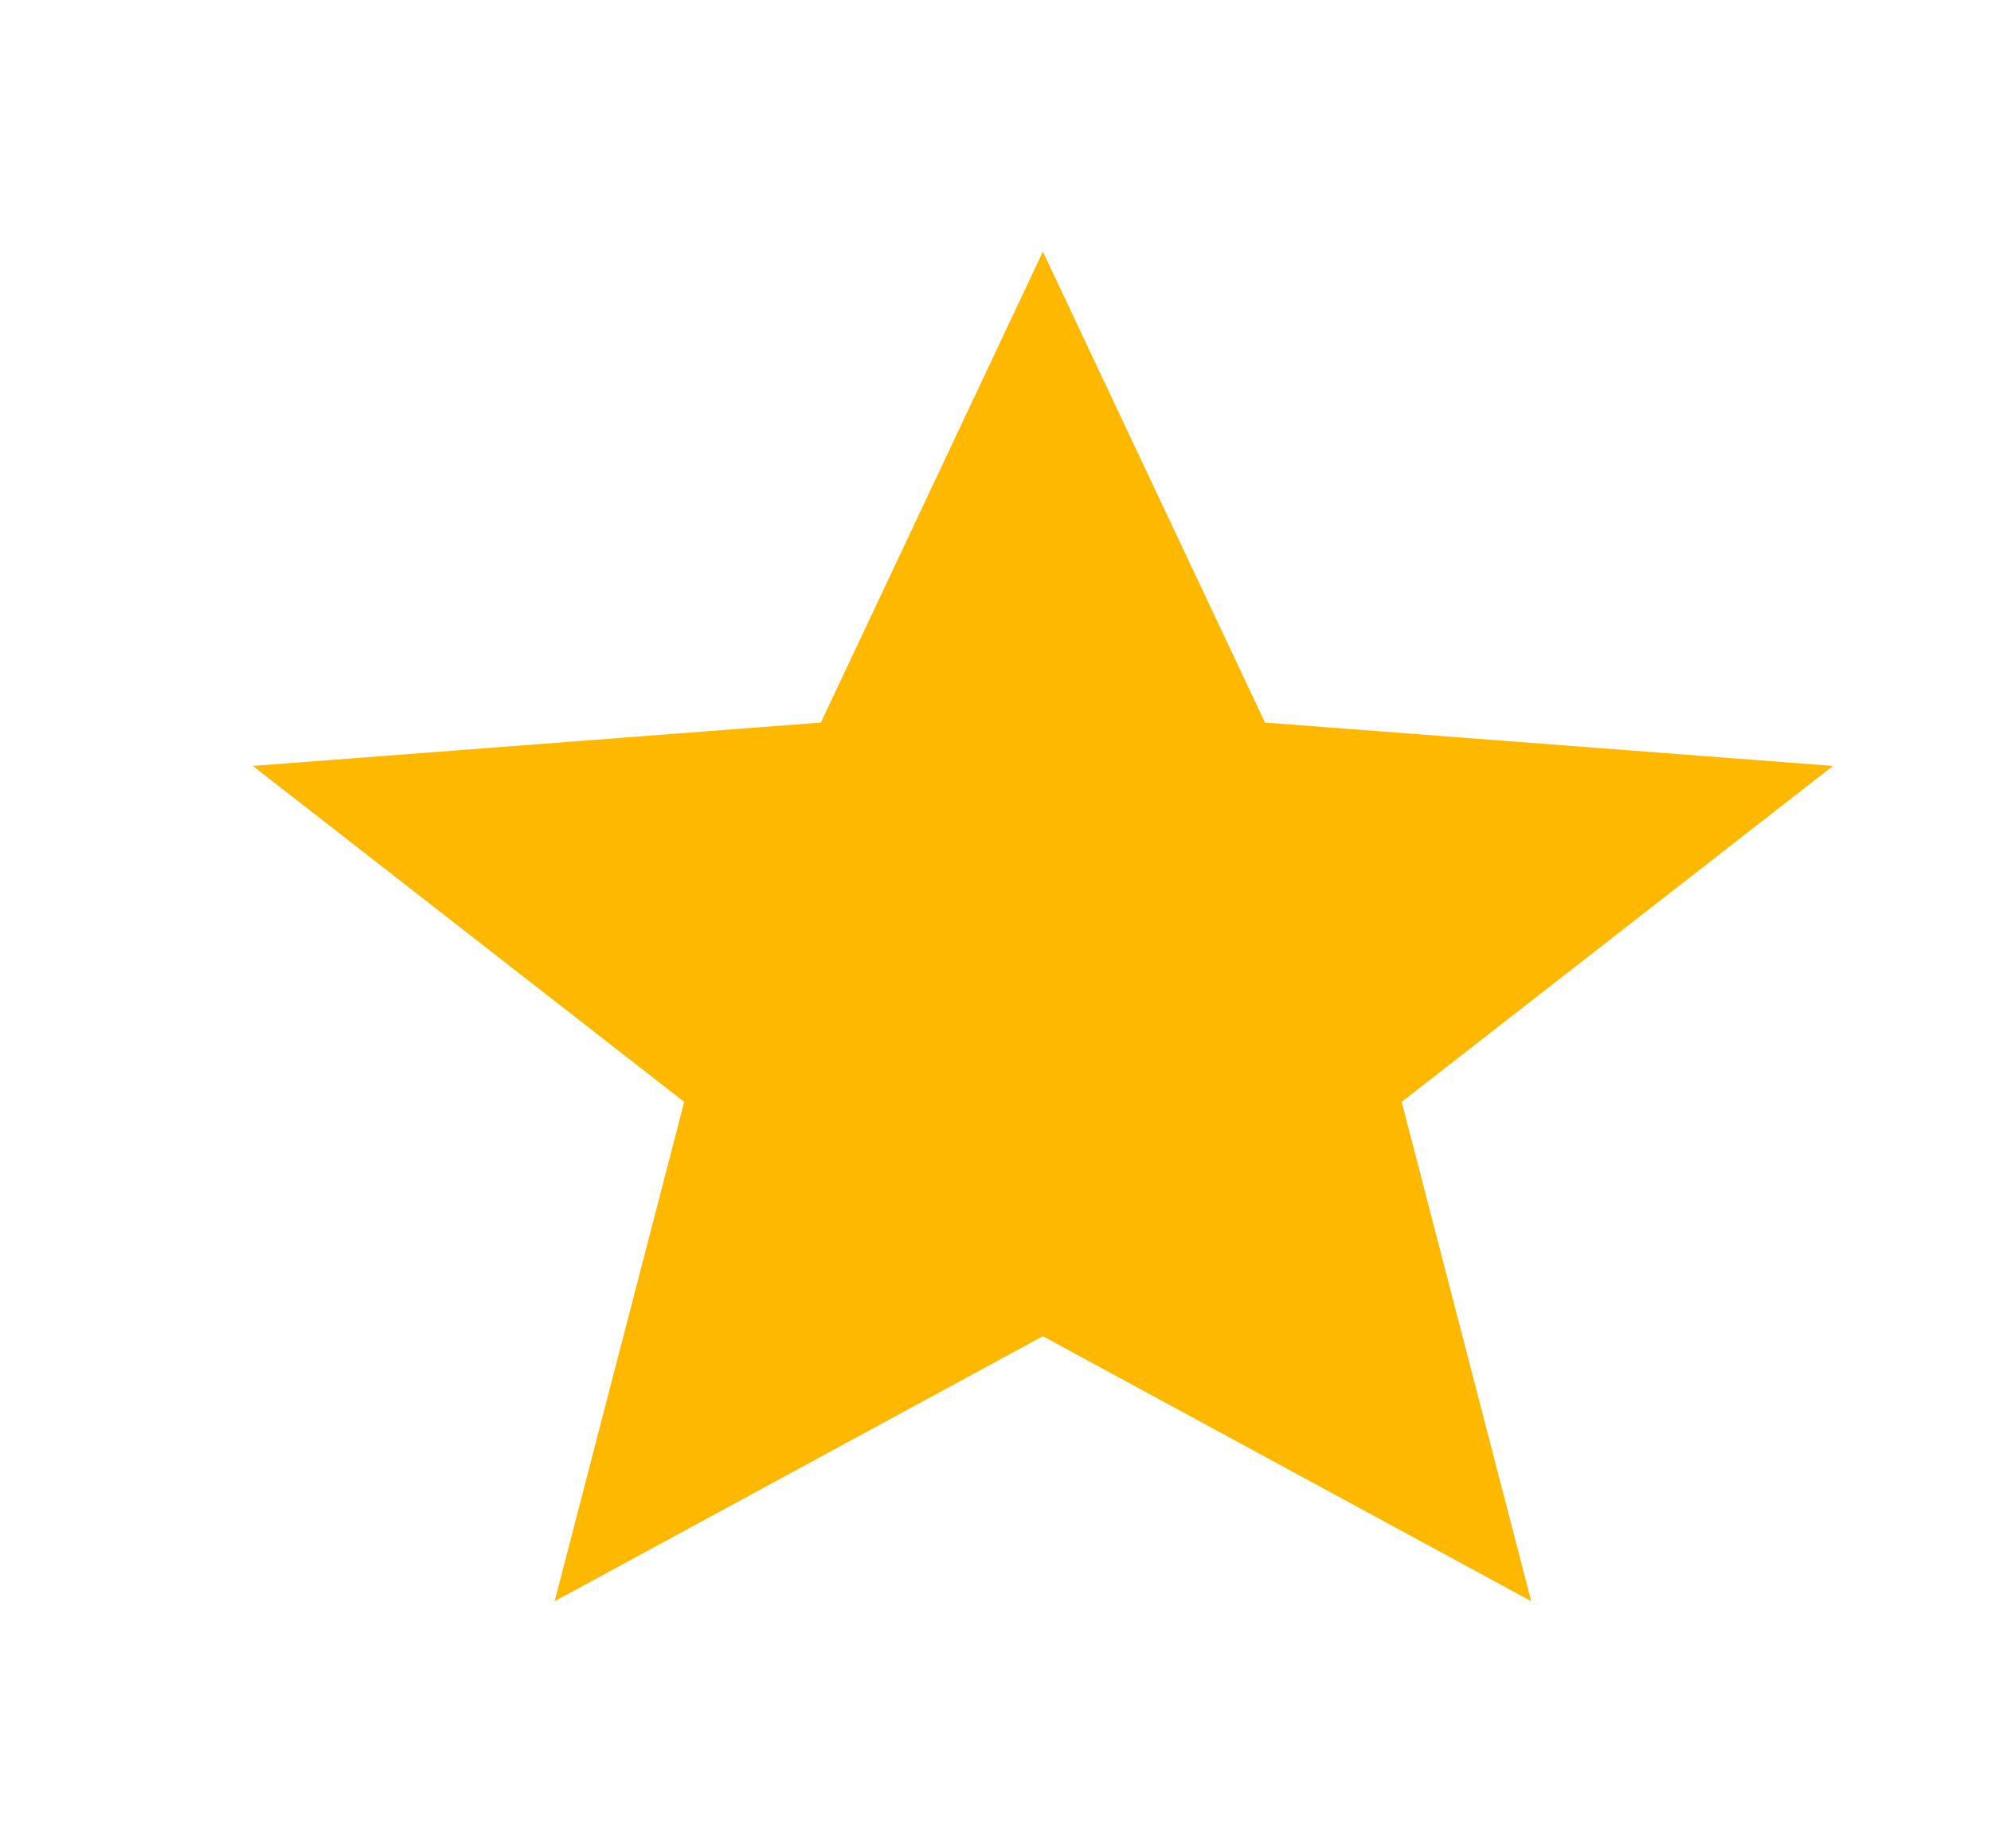 <?xml version="1.0" encoding="UTF-8" standalone="no"?><svg width='14' height='13' viewBox='0 0 14 13' fill='none' xmlns='http://www.w3.org/2000/svg'>
<g clip-path='url(#clip0_4318_2871)'>
<path d='M7.333 9.398L10.767 11.262L9.856 7.75L12.889 5.387L8.895 5.082L7.333 1.77L5.772 5.082L1.778 5.387L4.811 7.75L3.9 11.262L7.333 9.398Z' fill='#FFB800'/>
</g>
<defs>
<clipPath id='clip0_4318_2871'>
<rect width='13.333' height='11.99' fill='white' transform='translate(0.667 0.771)'/>
</clipPath>
</defs>
</svg>
